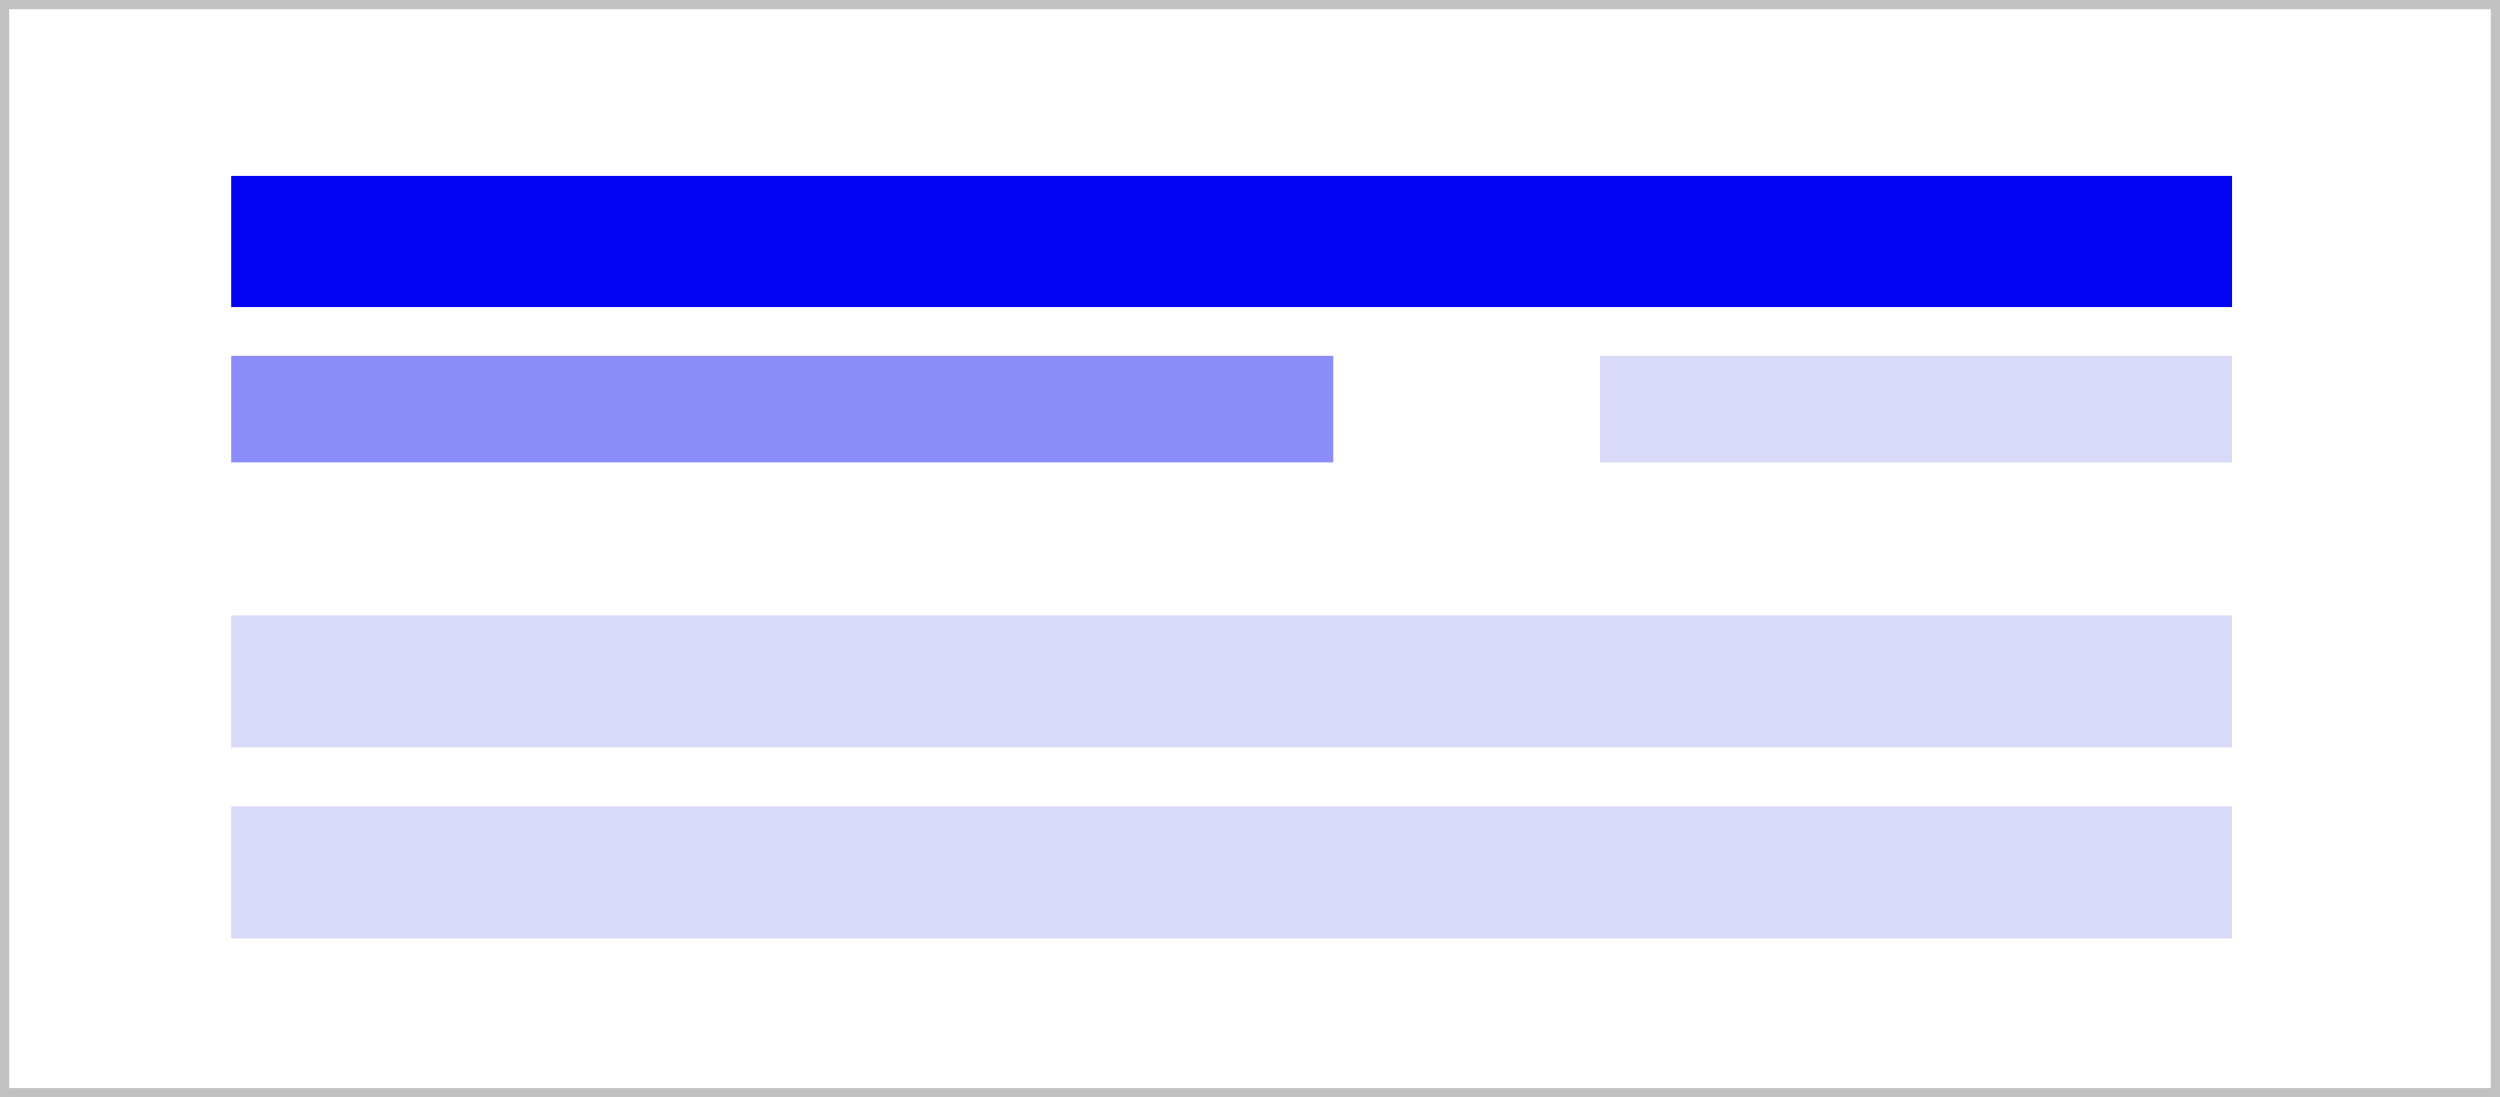 <?xml version="1.0" encoding="UTF-8"?><svg id="Calque_1" xmlns="http://www.w3.org/2000/svg" viewBox="0 0 272.17 119.46"><rect x="0" y="0" width="272.17" height="119.46" fill="#333333" stroke="none"/><defs><style>.cls-1{fill:#fff;stroke:#c1c1c1;stroke-miterlimit:10;}.cls-2{fill:#d9d9f9;}.cls-2,.cls-3,.cls-4{stroke-width:0px;}.cls-3{fill:#8c8cf9;}.cls-4{fill:#0303f2;}</style></defs><rect class="cls-1" x=".5" y=".5" width="271.17" height="118.46"/><rect class="cls-4" x="25.17" y="19.15" width="217.83" height="14.28"/><rect class="cls-2" x="174.2" y="38.74" width="68.8" height="11.6"/><rect class="cls-3" x="25.17" y="38.74" width="119.98" height="11.6"/><rect class="cls-2" x="25.17" y="67" width="217.83" height="14.37"/><rect class="cls-2" x="25.17" y="87.79" width="217.83" height="14.37"/></svg>